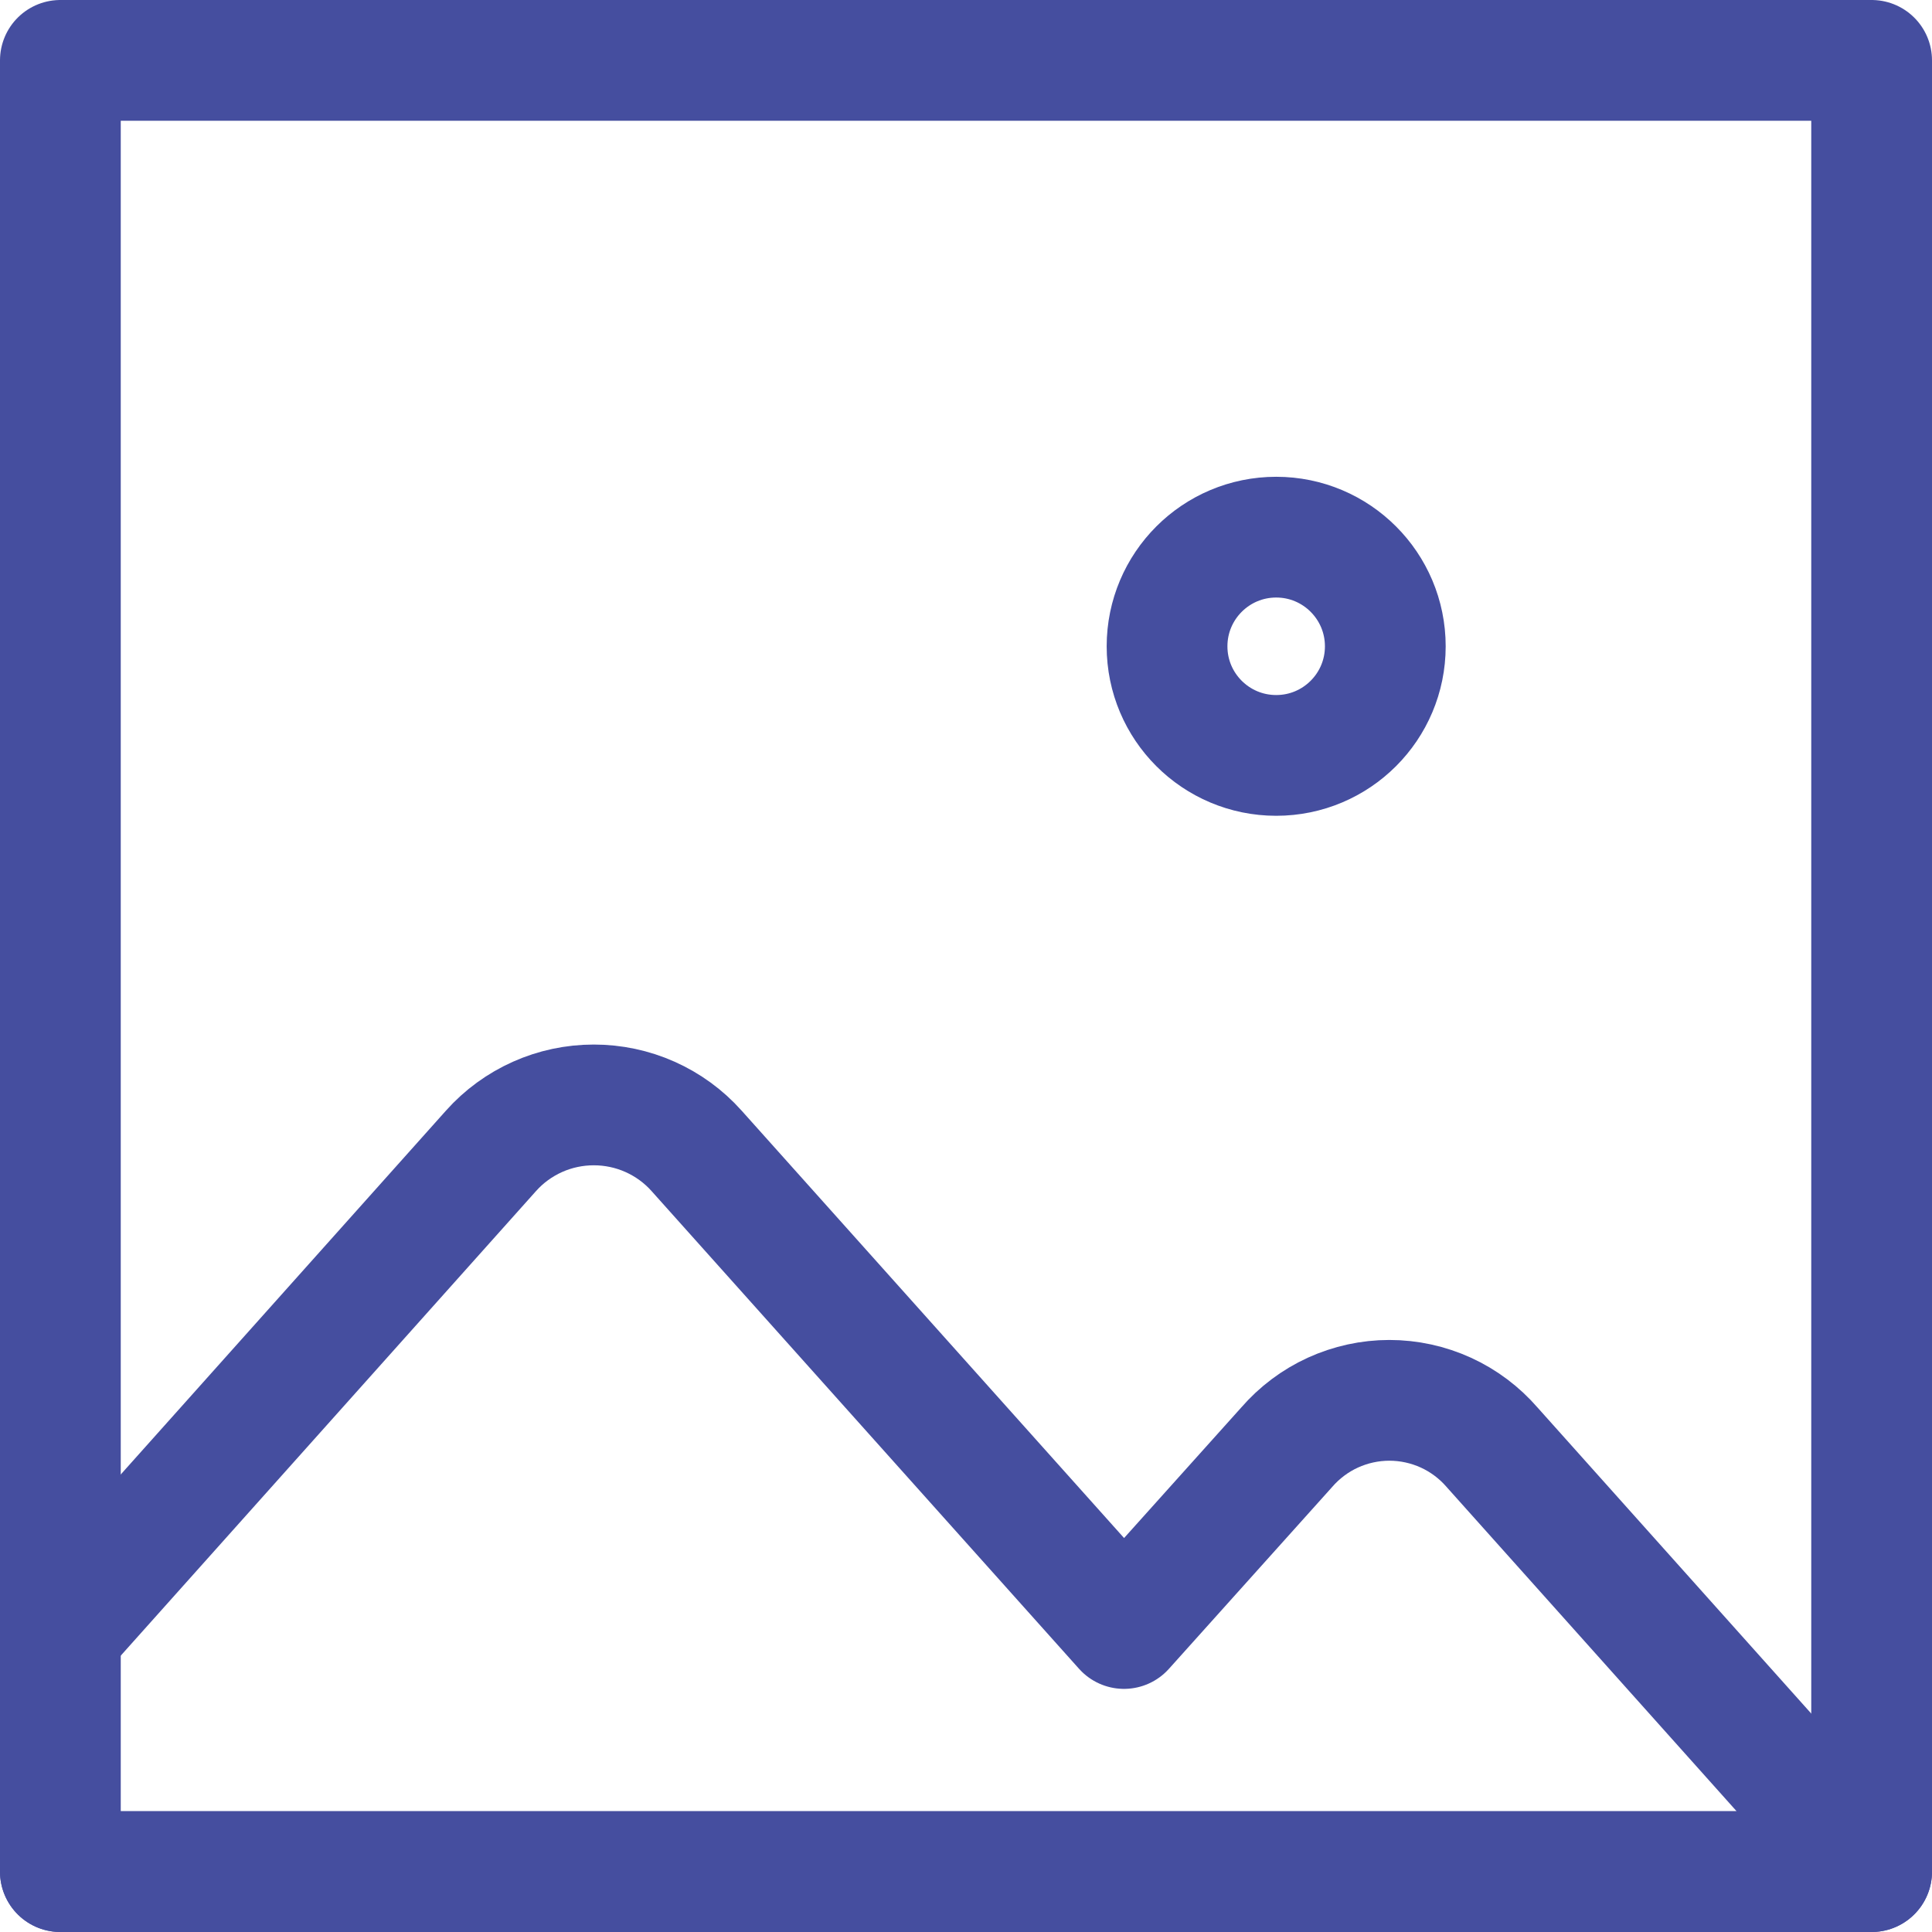 <svg width="32" height="32" viewBox="0 0 32 32" fill="none" xmlns="http://www.w3.org/2000/svg">
<path d="M31 1H1V31H31V1Z" stroke="#454E9F" stroke-width="2" stroke-linecap="round" stroke-linejoin="round"/>
<path d="M1 31H31L24.715 23.973C24.504 23.729 24.242 23.532 23.949 23.398C23.655 23.264 23.336 23.194 23.012 23.194C22.689 23.194 22.37 23.264 22.076 23.398C21.783 23.532 21.521 23.729 21.31 23.973L18.617 26.973L11.537 19.061C11.323 18.821 11.06 18.63 10.767 18.499C10.474 18.368 10.156 18.301 9.835 18.301C9.514 18.301 9.196 18.368 8.903 18.499C8.61 18.63 8.347 18.821 8.133 19.061L1 27.041" stroke="#454E9F" stroke-width="2" stroke-linecap="round" stroke-linejoin="round"/>
<path d="M21.138 12.512C22.136 12.512 22.945 11.703 22.945 10.705C22.945 9.707 22.136 8.897 21.138 8.897C20.139 8.897 19.33 9.707 19.33 10.705C19.33 11.703 20.139 12.512 21.138 12.512Z" stroke="#454E9F" stroke-width="2" stroke-linecap="round" stroke-linejoin="round"/>
</svg>
